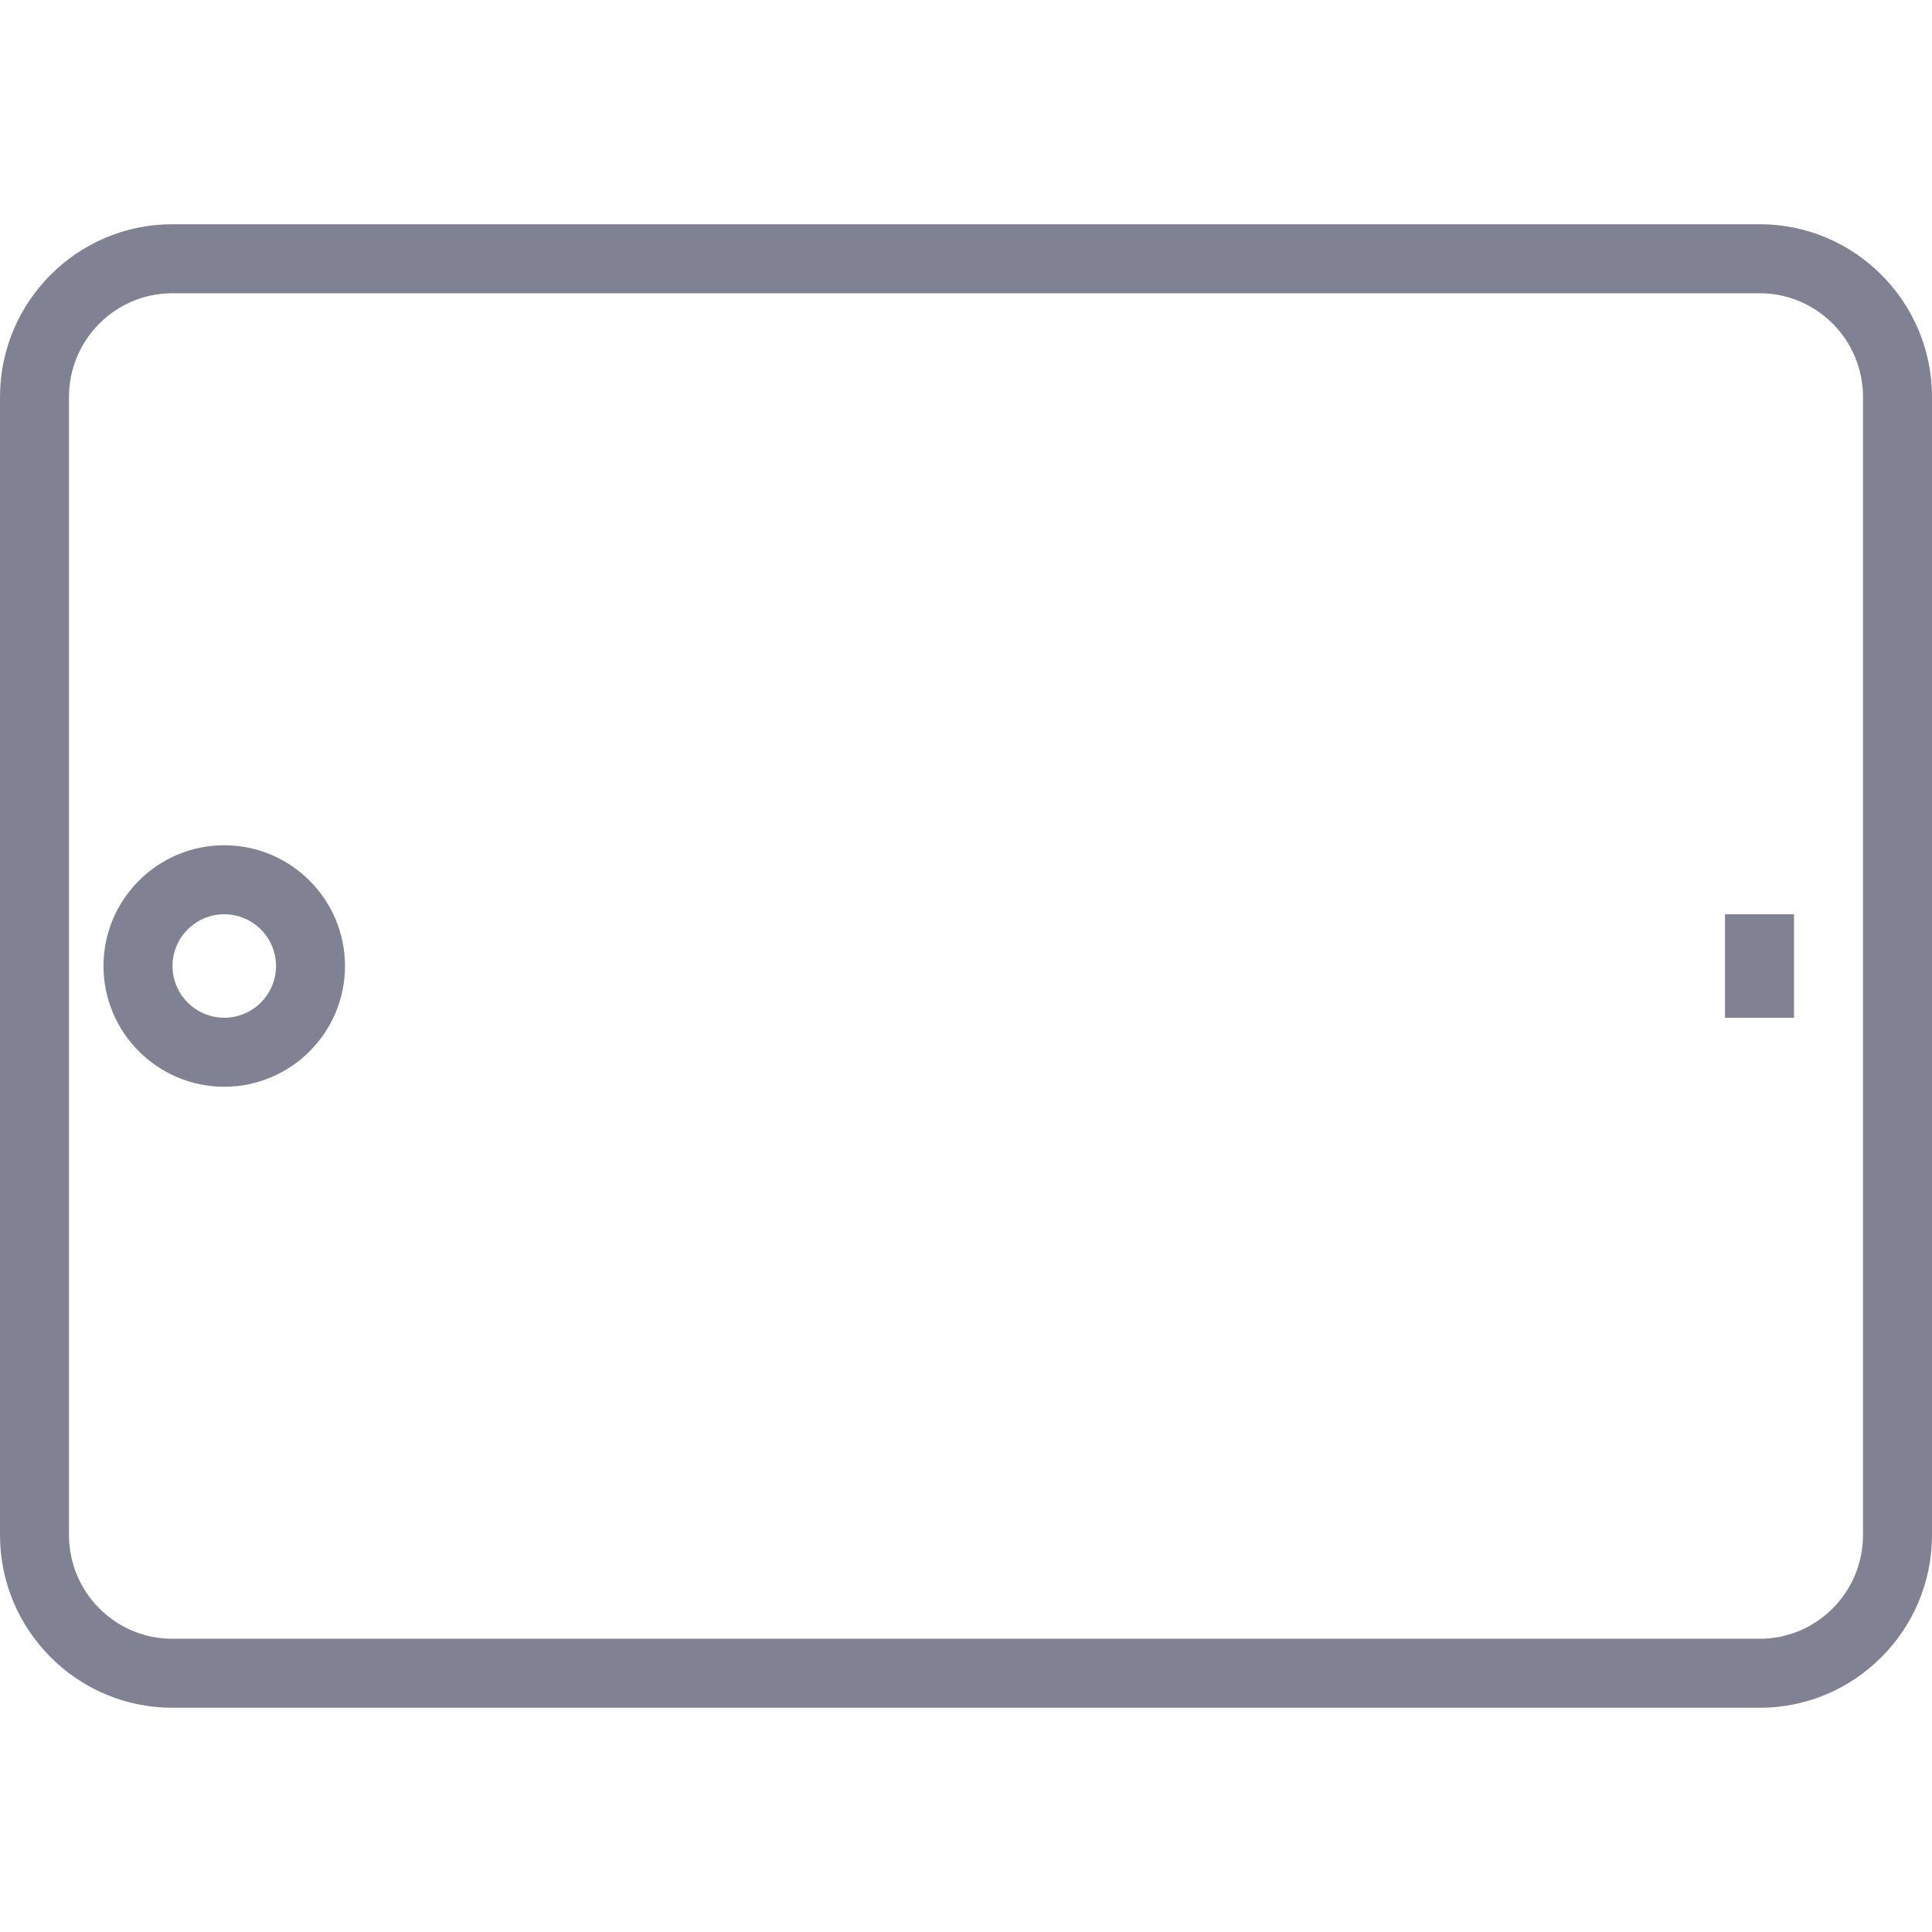 <svg width="58" height="58" viewBox="0 0 58 58" fill="none" xmlns="http://www.w3.org/2000/svg">
<g clip-path="url(#clip0)">
<path d="M53.857 30.554L53.857 27.447L51.786 27.447L51.786 30.554L53.857 30.554Z" fill="#808192"/>
<path d="M10.357 29C10.357 27.001 8.731 25.375 6.732 25.375C4.734 25.375 3.107 27.001 3.107 29C3.107 30.999 4.734 32.625 6.732 32.625C8.731 32.625 10.357 30.999 10.357 29ZM5.179 29C5.179 28.143 5.876 27.447 6.732 27.447C7.589 27.447 8.286 28.143 8.286 29C8.286 29.857 7.589 30.553 6.732 30.553C5.876 30.553 5.179 29.857 5.179 29Z" fill="#808192"/>
<path d="M58 46.084L58 11.917C58 9.059 55.68 6.732 52.829 6.732L5.171 6.732C2.32 6.732 0 9.059 0 11.917L0 46.084C0 48.942 2.32 51.268 5.171 51.268L52.829 51.268C55.68 51.268 58 48.942 58 46.084ZM5.171 49.197C3.462 49.197 2.071 47.8 2.071 46.084L2.071 11.917C2.071 10.2 3.462 8.804 5.171 8.804L52.829 8.804C54.538 8.804 55.929 10.2 55.929 11.917L55.929 46.083C55.929 47.8 54.538 49.197 52.829 49.197L5.171 49.197L5.171 49.197Z" fill="#808192"/>
</g>
<defs>
<clipPath id="clip0">
<rect width="58" height="58" fill="white" transform="translate(58) rotate(90)"/>
</clipPath>
</defs>
</svg>
